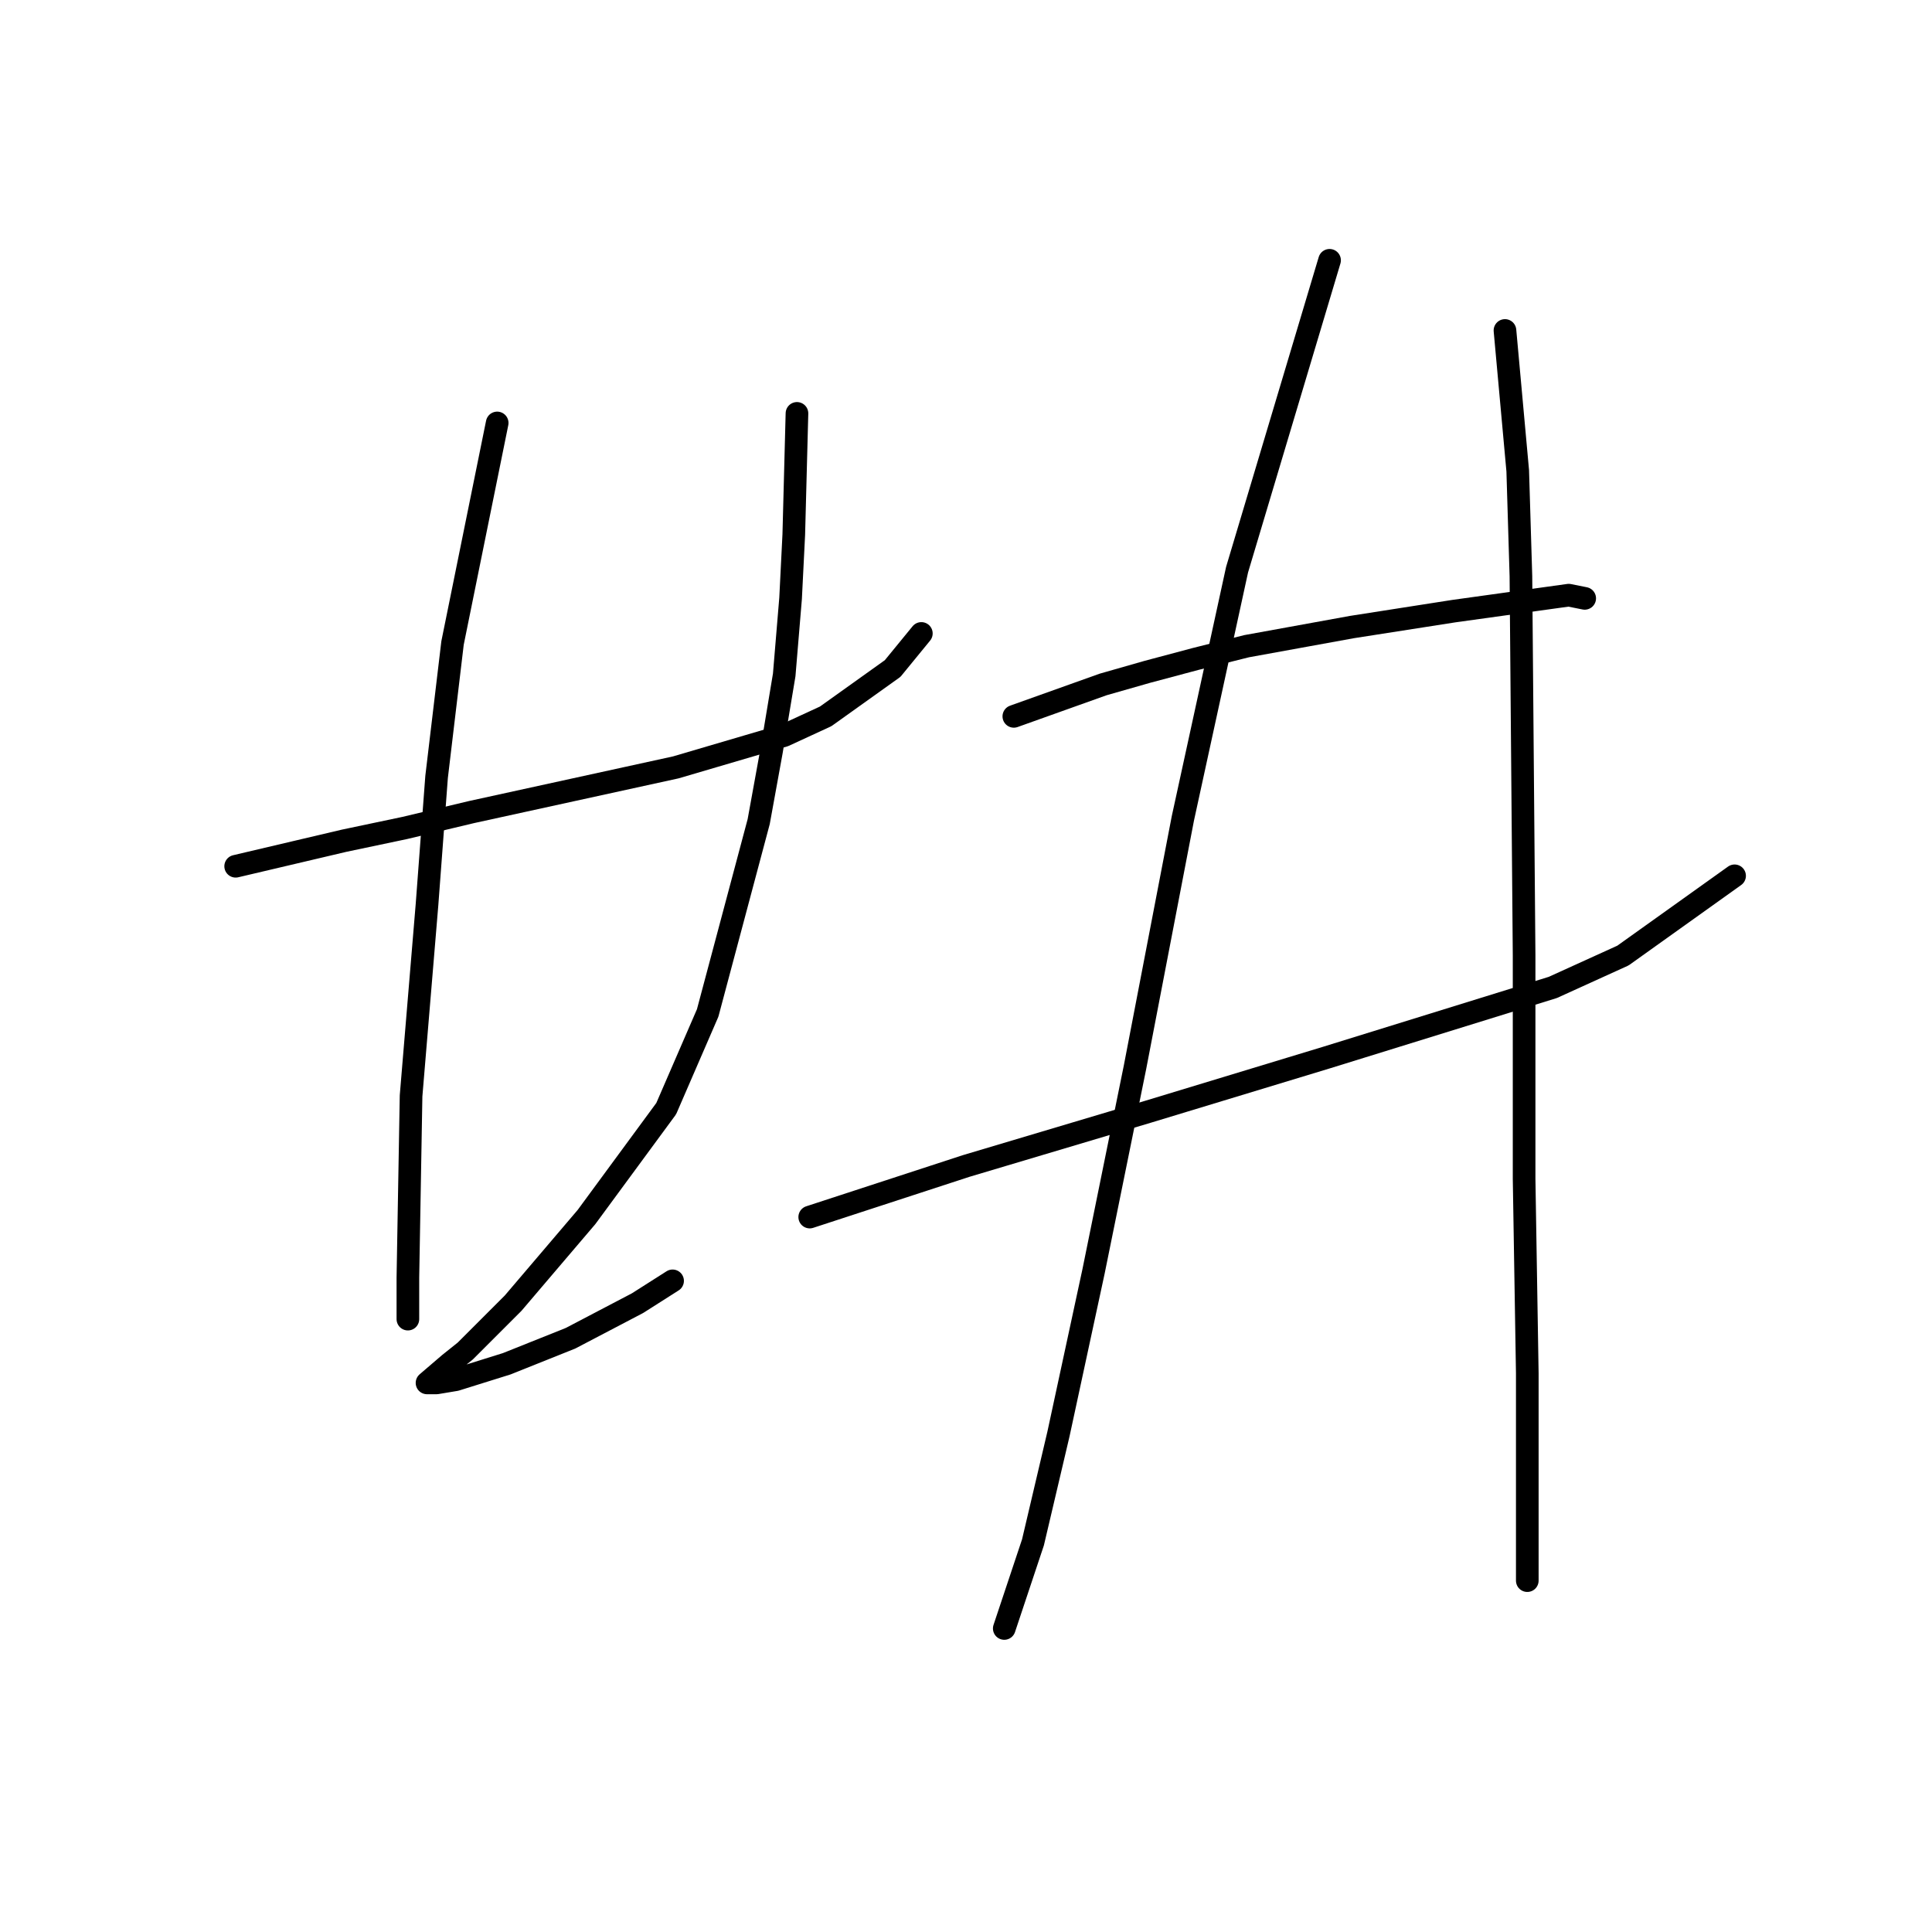 <?xml version="1.0" standalone="no"?>
    <svg width="256" height="256" xmlns="http://www.w3.org/2000/svg" version="1.1">
    <polyline stroke="black" stroke-width="3" stroke-linecap="round" fill="transparent" stroke-linejoin="round" points="31.227 114.783 45.595 111.402 53.624 109.712 62.499 107.599 89.544 101.683 103.912 97.457 109.406 94.921 118.28 88.582 122.083 83.934 122.083 83.934 " />
        <polyline stroke="black" stroke-width="3" stroke-linecap="round" fill="transparent" stroke-linejoin="round" points="65.879 56.043 59.963 85.202 57.85 102.95 56.582 119.854 54.469 145.209 54.047 169.296 54.047 174.367 54.047 174.79 54.047 174.79 " />
        <polyline stroke="black" stroke-width="3" stroke-linecap="round" fill="transparent" stroke-linejoin="round" points="105.602 54.776 105.18 70.834 104.757 79.286 103.912 89.428 102.222 99.57 100.531 108.867 93.77 134.222 88.276 146.899 77.712 161.267 67.992 172.677 61.653 179.016 59.54 180.706 56.582 183.242 57.85 183.242 60.386 182.819 67.147 180.706 75.599 177.325 84.473 172.677 89.122 169.719 89.122 169.719 " />
        <polyline stroke="black" stroke-width="3" stroke-linecap="round" fill="transparent" stroke-linejoin="round" points="134.338 94.921 146.171 90.695 152.087 89.005 158.425 87.315 165.187 85.624 179.132 83.089 192.655 80.976 207.868 78.863 209.981 79.286 209.981 79.286 " />
        <polyline stroke="black" stroke-width="3" stroke-linecap="round" fill="transparent" stroke-linejoin="round" points="107.293 161.267 127.999 154.506 152.087 147.322 175.751 140.138 205.755 130.841 215.052 126.615 229.842 116.05 229.842 116.05 " />
        <polyline stroke="black" stroke-width="3" stroke-linecap="round" fill="transparent" stroke-linejoin="round" points="176.174 34.491 163.919 75.482 156.735 108.444 150.396 141.406 144.903 168.451 140.254 190.003 136.874 204.371 133.07 215.781 133.07 215.781 " />
        <polyline stroke="black" stroke-width="3" stroke-linecap="round" fill="transparent" stroke-linejoin="round" points="199.416 43.788 201.107 62.382 201.529 76.327 201.952 126.615 201.952 156.196 202.374 181.974 202.374 209.442 202.374 209.442 " />
        </svg>